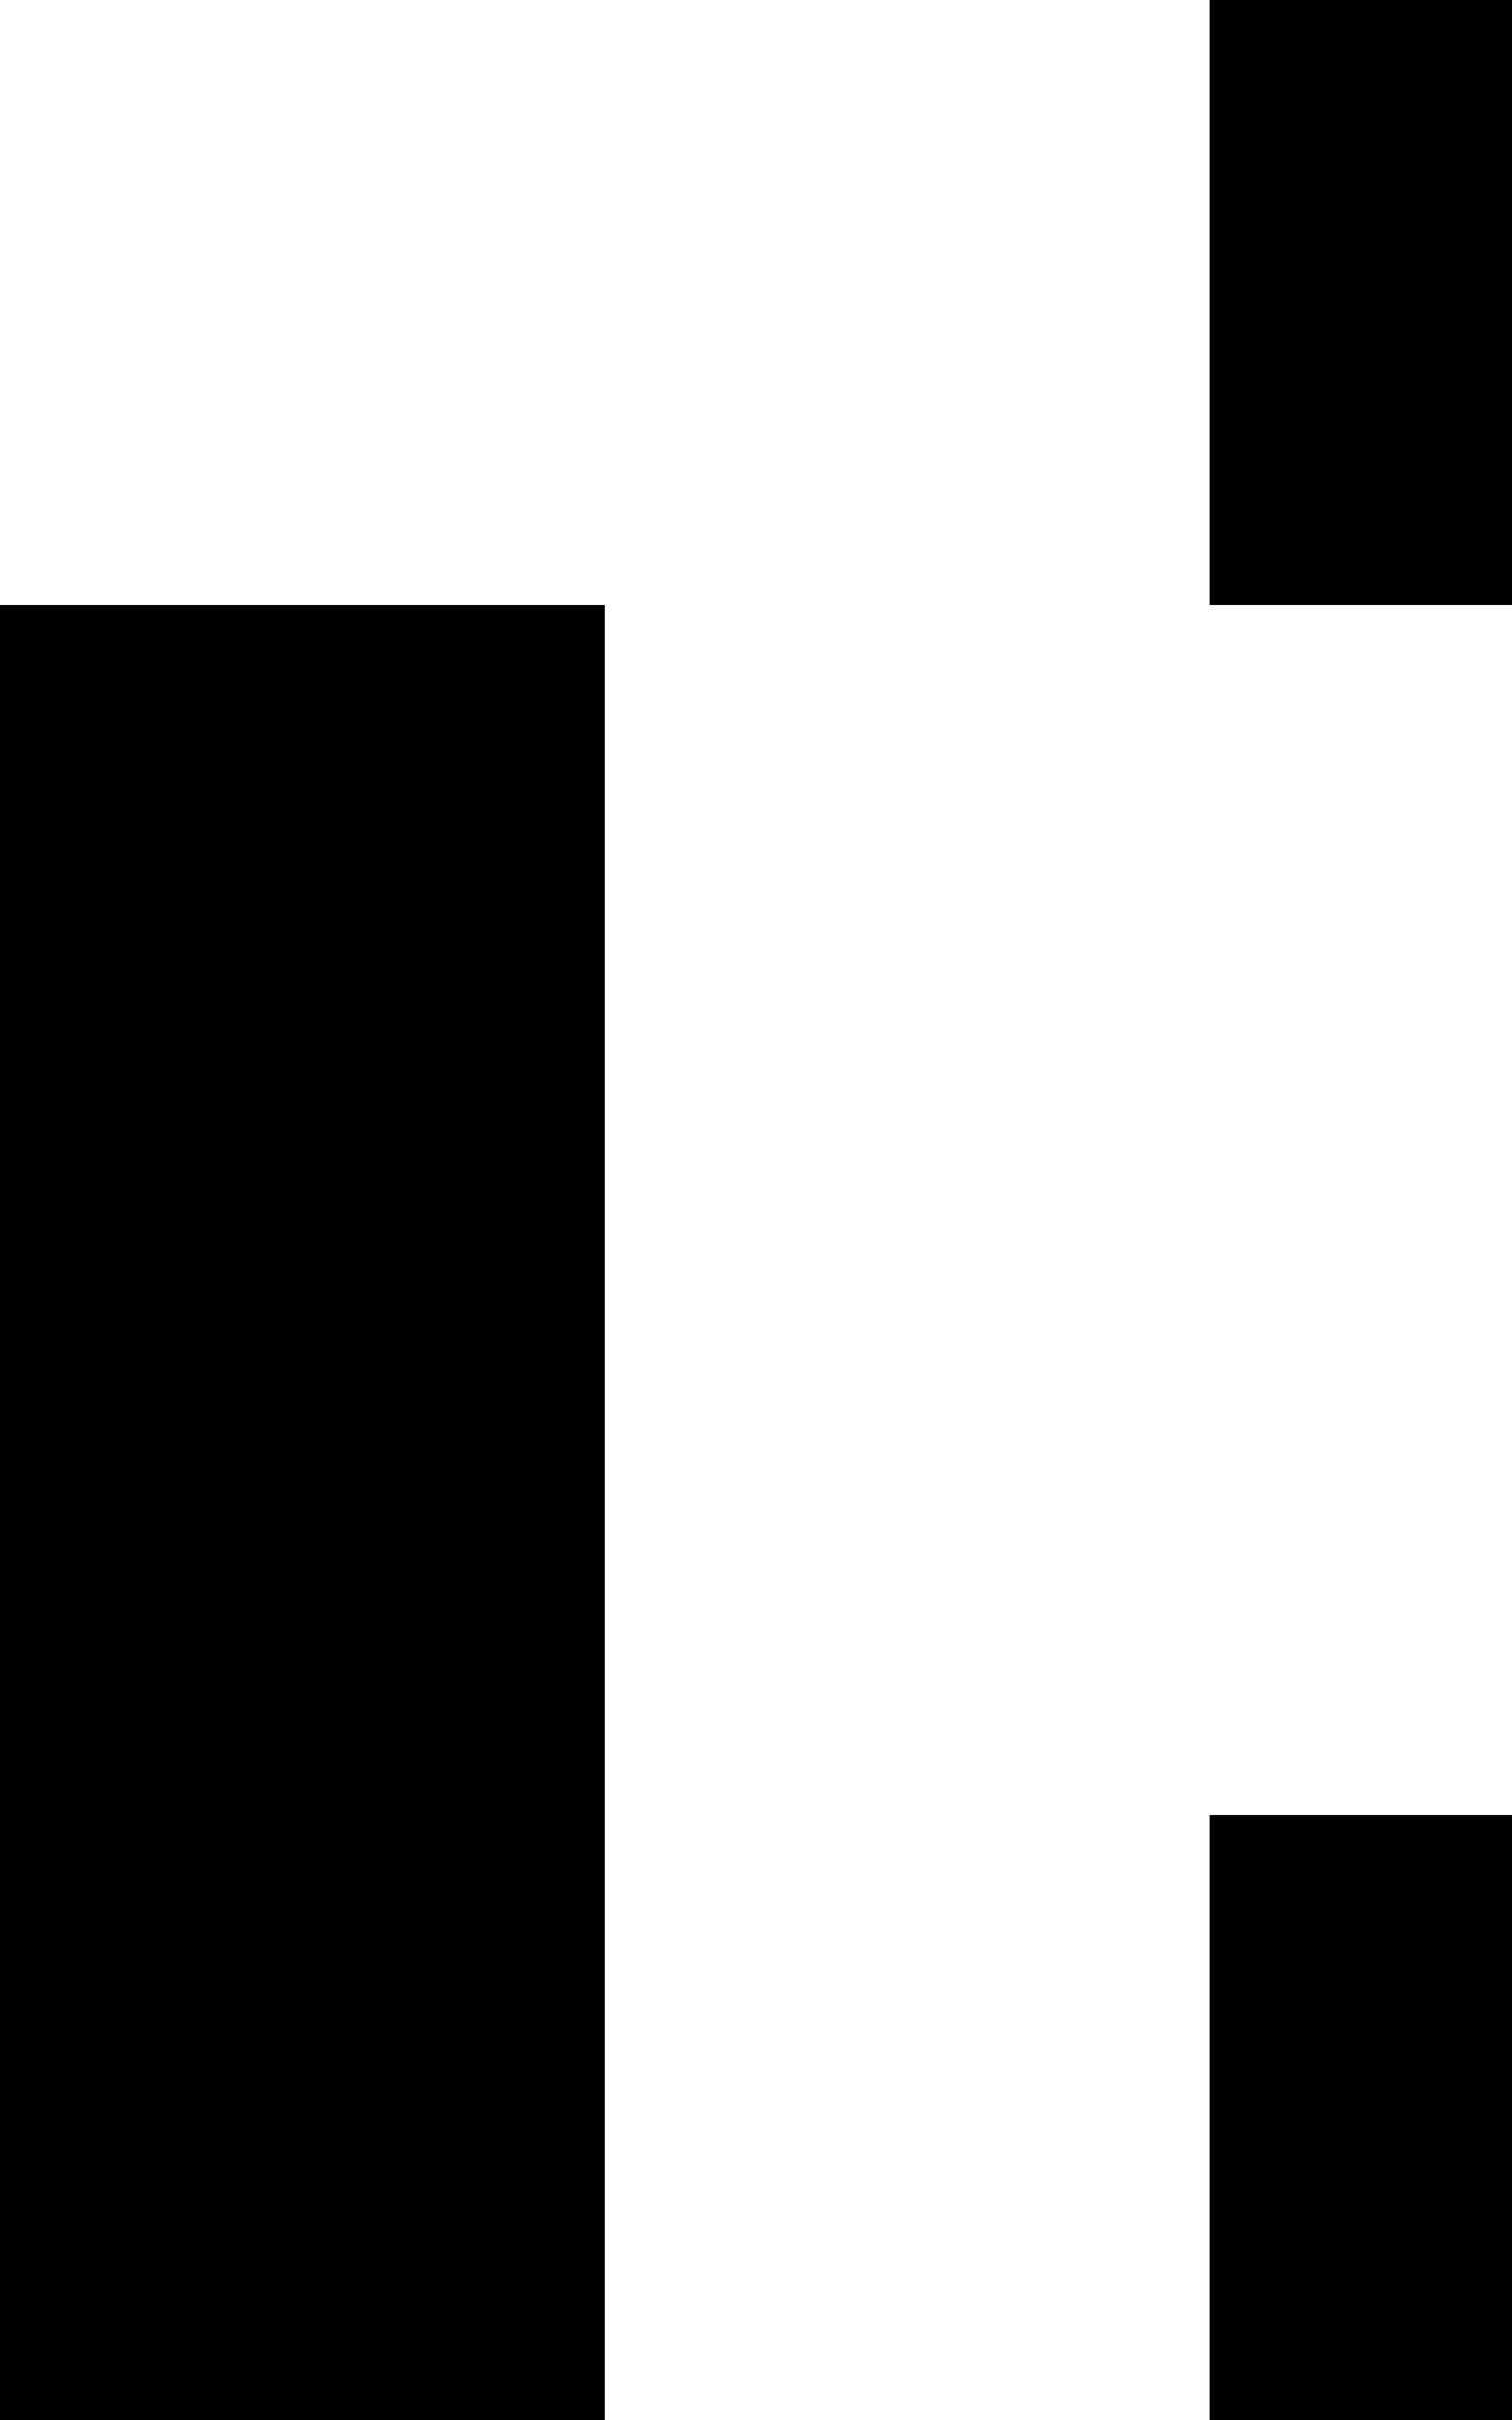 <svg class="no-dark-shadow" style="transform: scale(2);" width="5" height="8" viewBox="0 0 5 8" fill="none" xmlns="http://www.w3.org/2000/svg">
    <rect width="5" height="8" fill="transparent"/>
    <rect y="5" width="1" height="1" fill="currentColor"/>
    <rect x="4" y="1" width="1" height="1" fill="currentColor"/>
    <rect x="4" y="2" width="1" height="1" fill="currentColor"/>
    <rect x="4" y="3" width="1" height="1" fill="currentColor"/>
    <rect x="4" y="4" width="1" height="1" fill="currentColor"/>
    <rect x="4" y="5" width="1" height="1" fill="currentColor"/>
    <rect y="6" width="1" height="1" fill="currentColor"/>
    <rect y="4" width="1" height="1" fill="currentColor"/>
    <rect y="3" width="1" height="1" fill="currentColor"/>
    <rect y="1" width="1" height="1" fill="currentColor"/>
    <rect x="2" y="3" width="1" height="1" fill="currentColor"/>
    <rect x="1" y="4" width="1" height="1" fill="currentColor"/>
    <rect x="3" y="2" width="1" height="1" fill="currentColor"/>
    <rect y="2" width="1" height="1" fill="currentColor"/>
    <rect y="5" width="1" height="1" fill="currentColor"/>
    <rect x="4" y="6" width="1" height="1" fill="currentColor"/>
    <rect x="2" width="1" height="1" fill="currentColor"/>
</svg>
